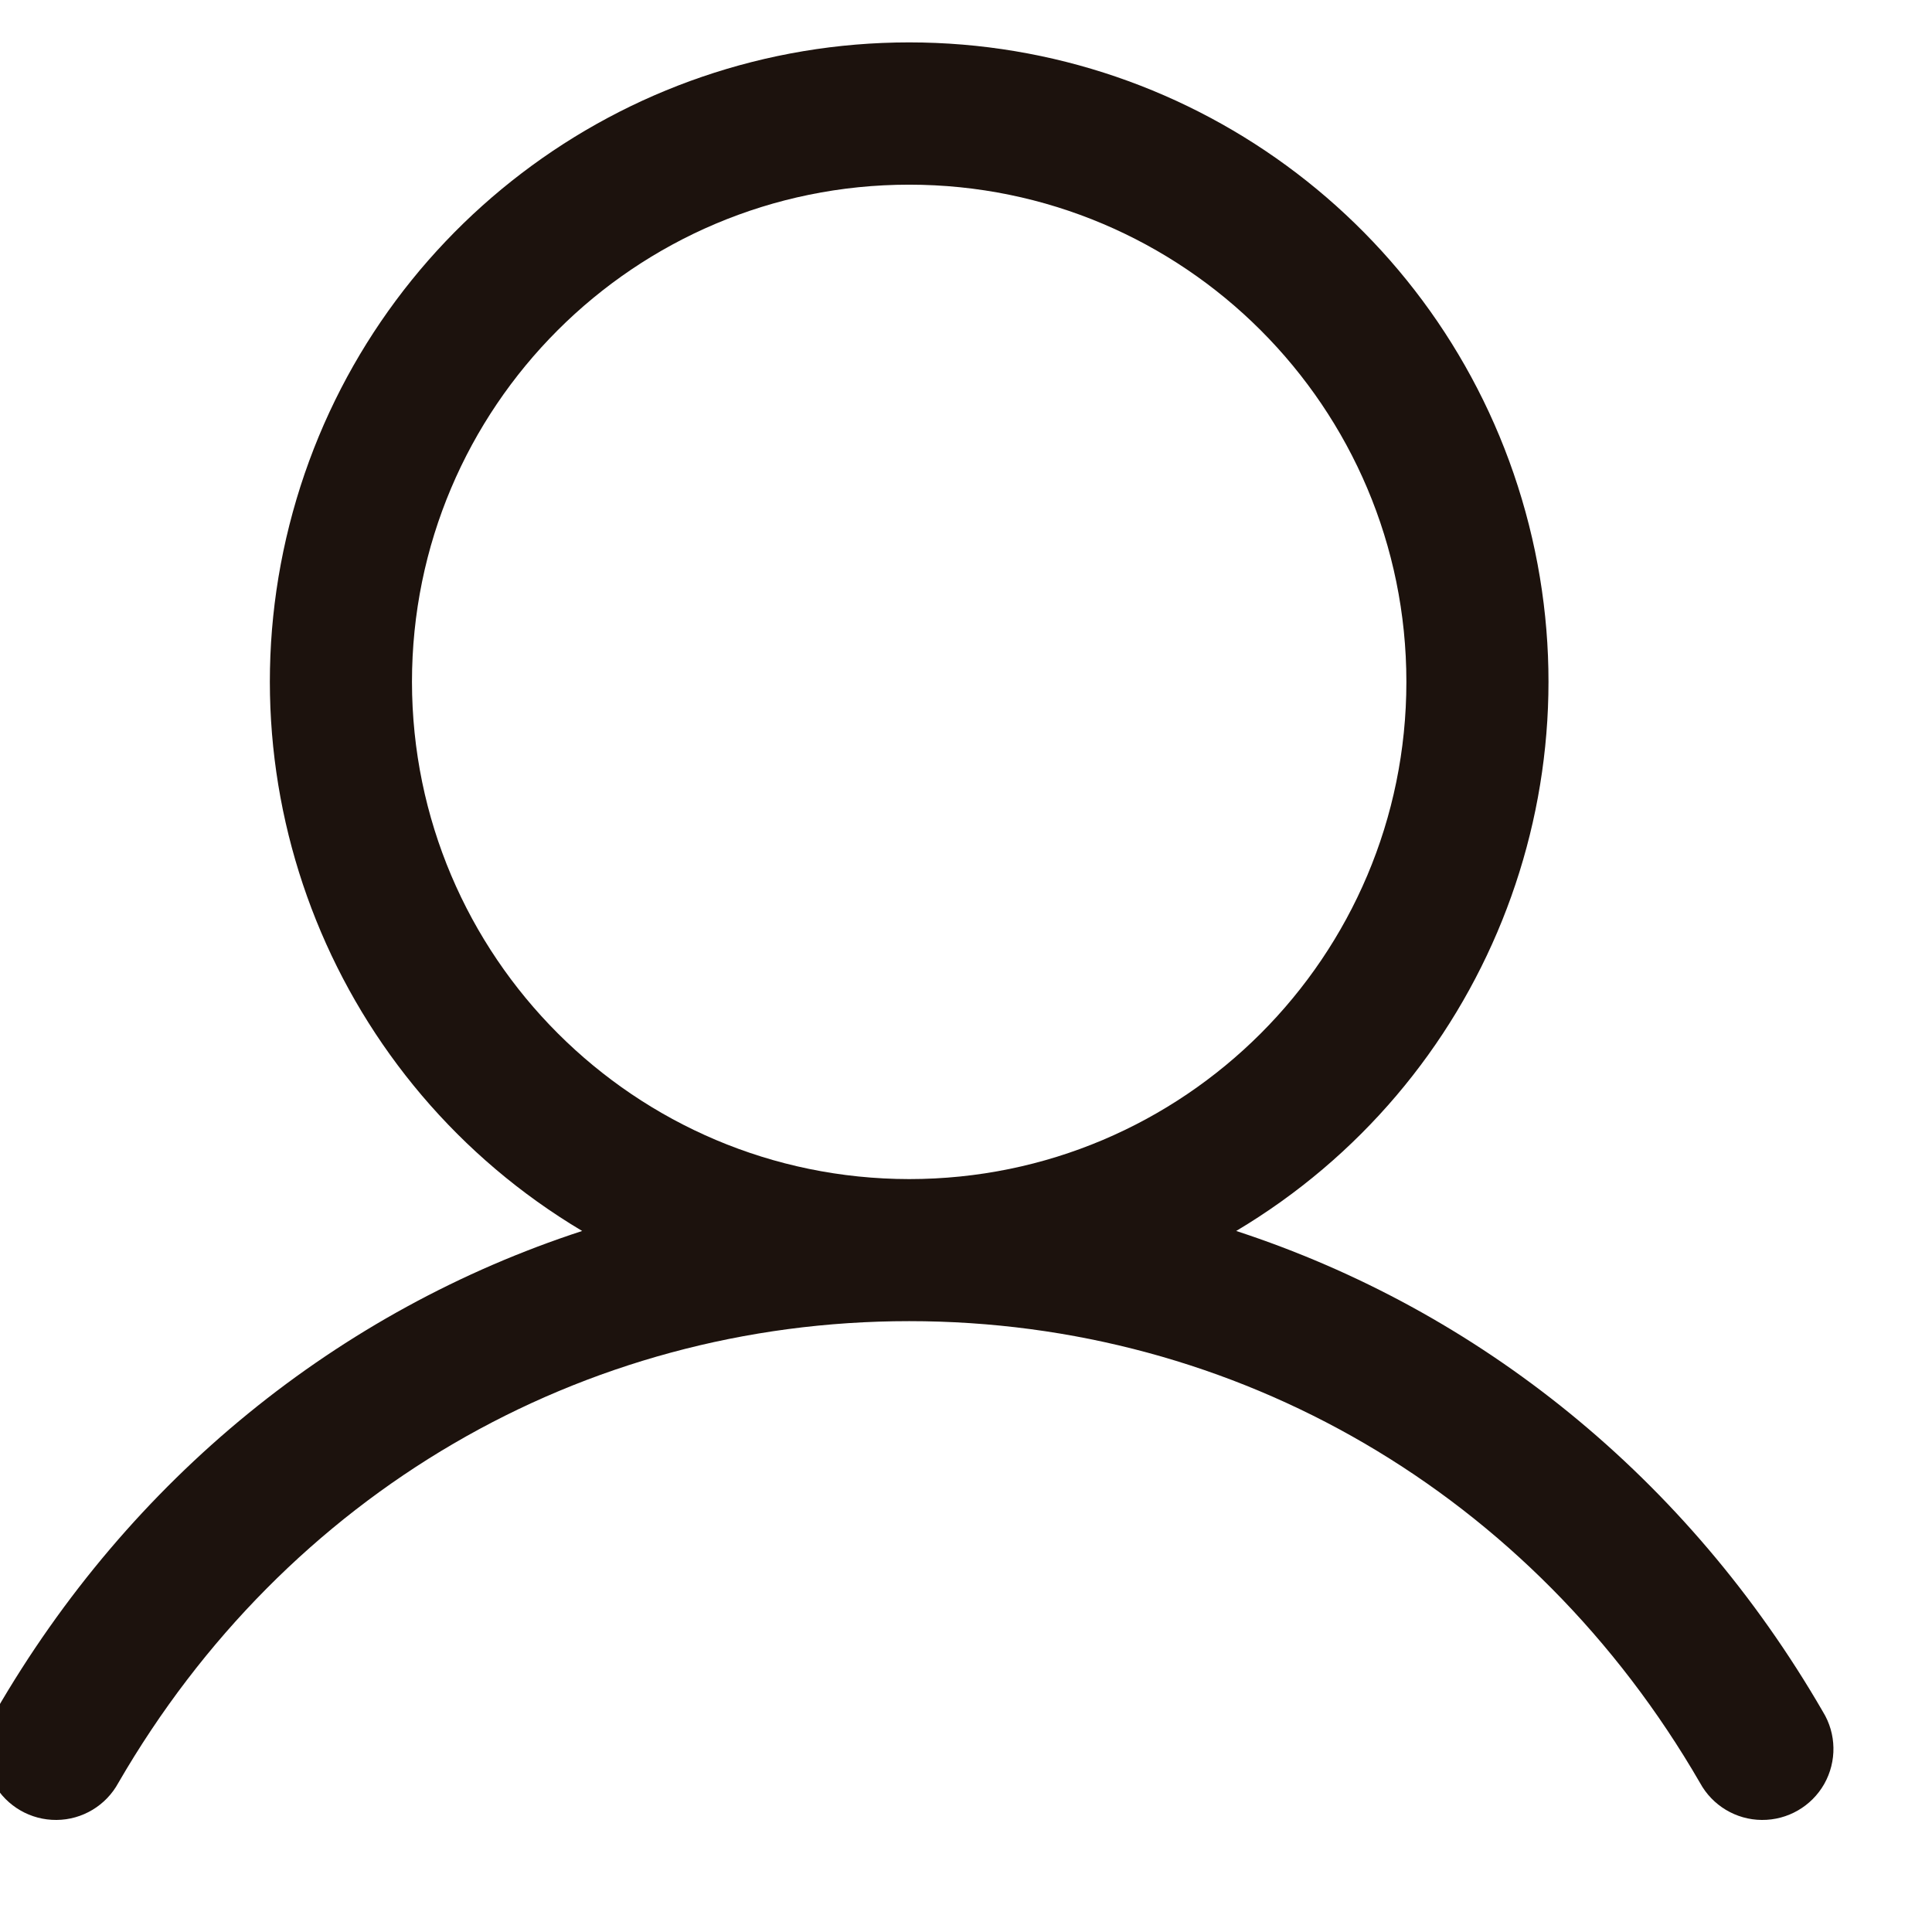 <svg width="34" height="34" viewBox="0 0 34 34" fill="none" xmlns="http://www.w3.org/2000/svg" xmlns:xlink="http://www.w3.org/1999/xlink">
<path d="M32.081,30.125C29.702,26.011 26.034,23.061 21.755,21.663C26.106,19.072 28.19,13.894 26.847,9.011C25.504,4.129 21.064,0.746 16,0.746C10.936,0.746 6.496,4.129 5.153,9.011C3.81,13.894 5.894,19.072 10.245,21.663C5.966,23.059 2.298,26.009 -0.081,30.125C-0.319,30.512 -0.327,30.998 -0.104,31.394C0.12,31.789 0.541,32.032 0.995,32.028C1.449,32.025 1.866,31.774 2.083,31.375C5.027,26.288 10.23,23.25 16,23.25C21.77,23.25 26.973,26.288 29.917,31.375C30.134,31.774 30.551,32.025 31.005,32.028C31.459,32.032 31.88,31.789 32.104,31.394C32.327,30.998 32.319,30.512 32.081,30.125L32.081,30.125ZM7.25,12C7.25,7.168 11.168,3.25 16,3.25C20.832,3.25 24.75,7.168 24.75,12C24.75,16.832 20.832,20.75 16,20.75C11.17,20.745 7.255,16.83 7.25,12L7.25,12Z" clip-rule="evenodd" fill-rule="evenodd" fill="#1C120D"/>
</svg>
